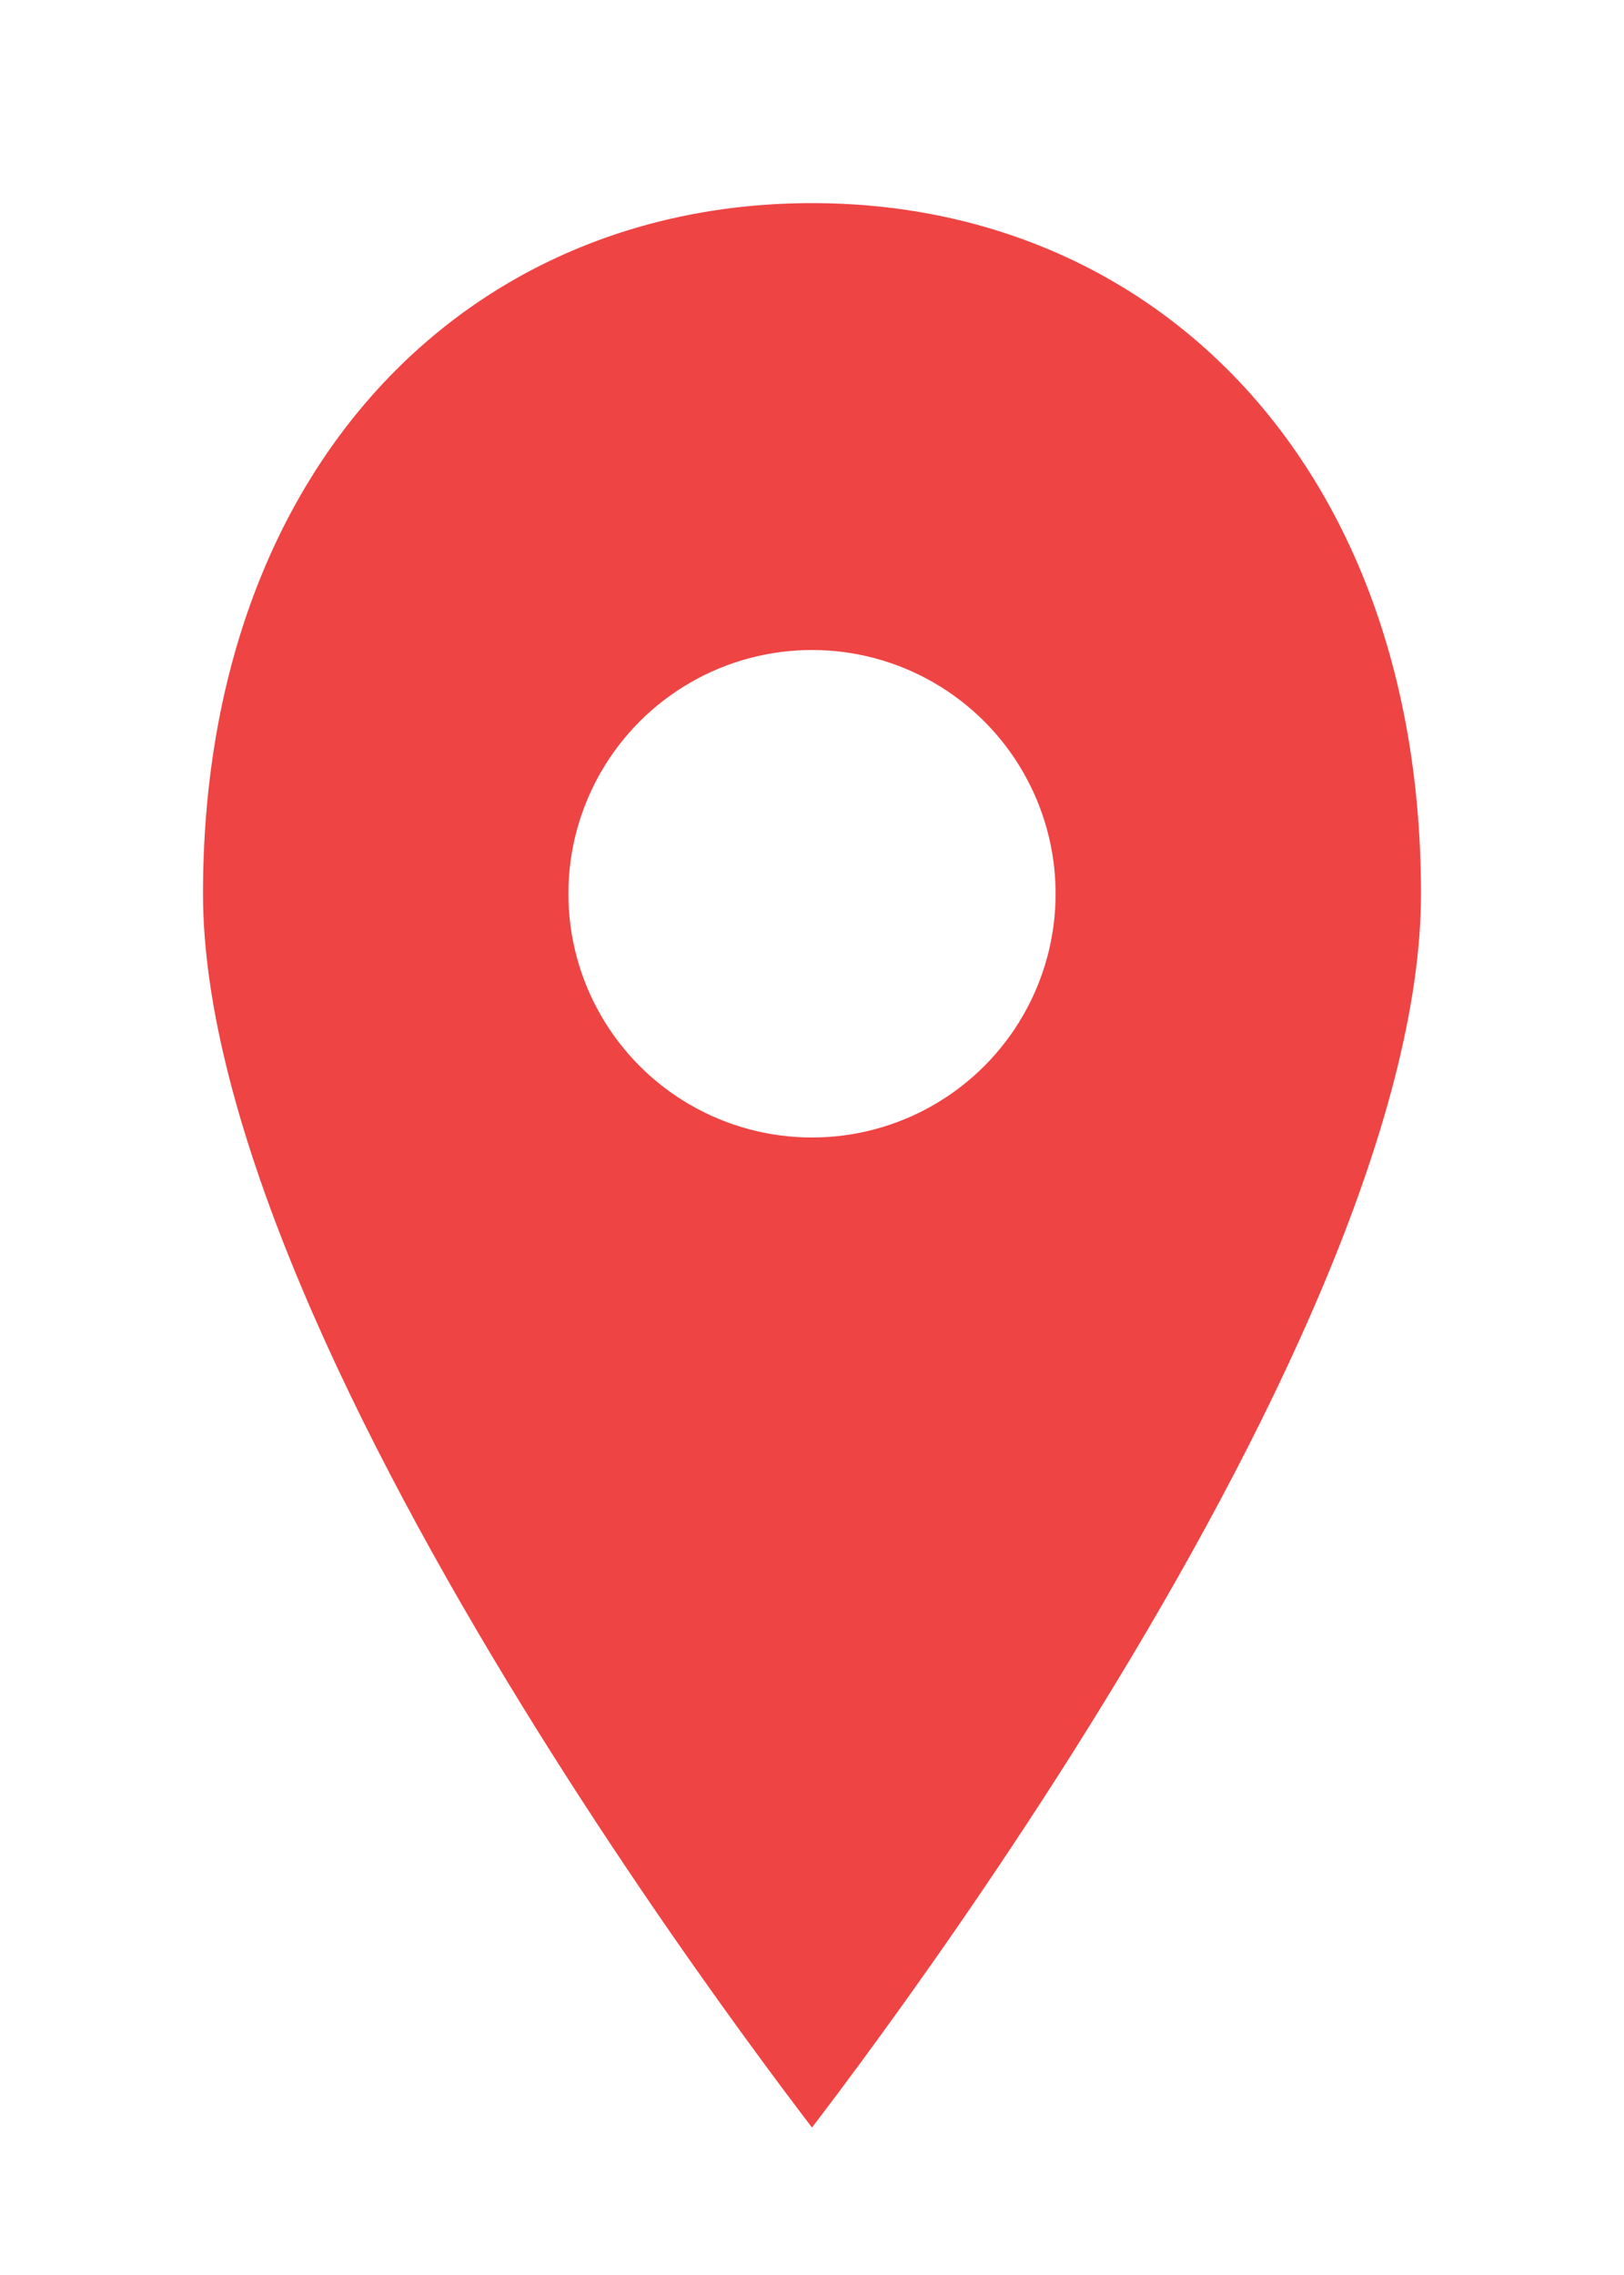 <svg xmlns="http://www.w3.org/2000/svg" width="40" height="56" viewBox="0 0 40 56">
  <defs>
    <filter id="shadow" x="-50%" y="-50%" width="200%" height="200%">
      <feDropShadow dx="0" dy="2" stdDeviation="2" flood-color="#000" flood-opacity="0.25"/>
    </filter>
  </defs>
  <g filter="url(#shadow)">
    <path d="M20 54C20 54 36 34 36 22C36 10.954 29.046 4 20 4C10.954 4 4 10.954 4 22C4 34 20 54 20 54Z" fill="#ef4444" stroke="#ffffff" stroke-width="2"/>
    <circle cx="20" cy="22" r="6" fill="#ffffff"/>
  </g>
</svg>

